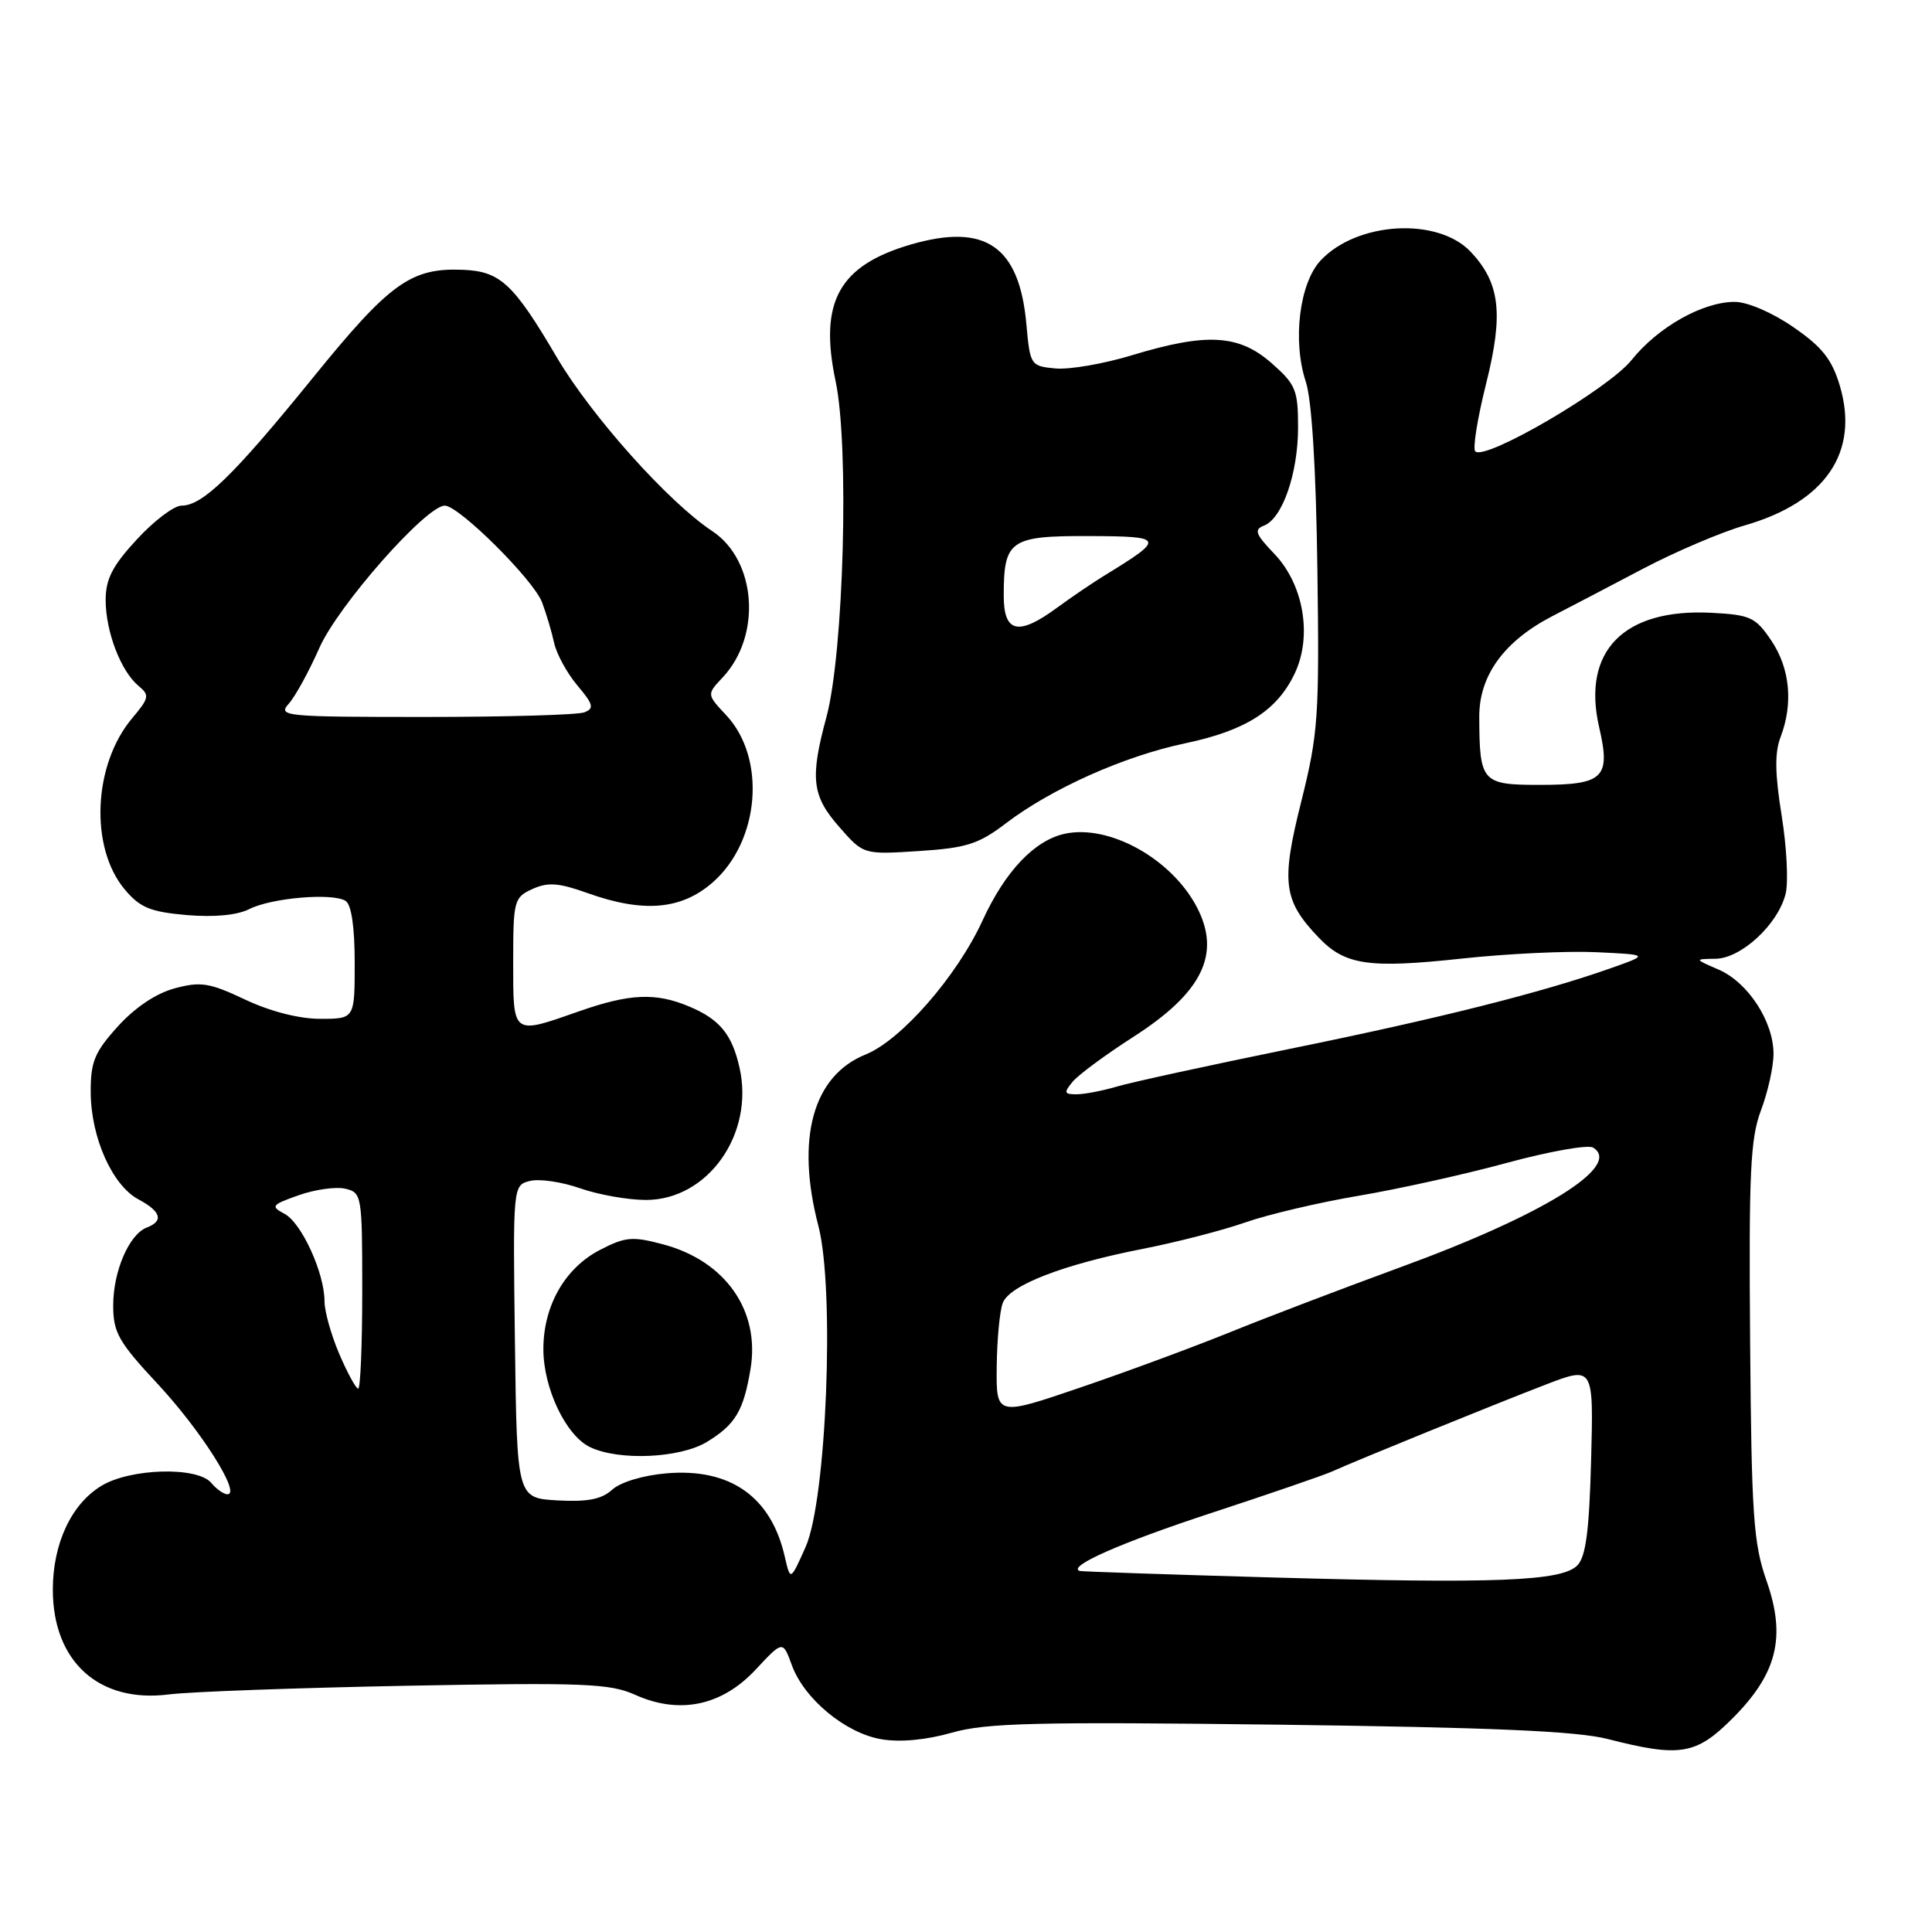 <?xml version="1.0" encoding="UTF-8" standalone="no"?>
<!DOCTYPE svg PUBLIC "-//W3C//DTD SVG 1.1//EN" "http://www.w3.org/Graphics/SVG/1.1/DTD/svg11.dtd" >
<svg xmlns="http://www.w3.org/2000/svg" xmlns:xlink="http://www.w3.org/1999/xlink" version="1.1" viewBox="0 0 256 256">
 <g >
 <path fill="currentColor"
d=" M 229.53 227.73 C 235.49 221.78 236.69 216.93 234.08 209.48 C 232.34 204.52 232.08 200.85 231.90 177.69 C 231.72 155.37 231.93 150.85 233.34 147.12 C 234.25 144.72 235.00 141.34 235.00 139.62 C 234.99 135.34 231.62 130.17 227.73 128.48 C 224.50 127.08 224.50 127.08 227.33 127.04 C 230.72 126.99 235.59 122.49 236.60 118.45 C 236.99 116.91 236.75 112.24 236.08 108.08 C 235.19 102.57 235.14 99.73 235.93 97.68 C 237.63 93.23 237.19 88.57 234.72 84.90 C 232.63 81.79 231.95 81.47 226.80 81.20 C 215.15 80.59 209.57 86.27 211.90 96.38 C 213.45 103.09 212.50 104.00 203.99 104.00 C 196.35 104.00 196.04 103.65 196.01 94.96 C 196.00 89.50 199.30 84.96 205.68 81.65 C 207.97 80.47 213.36 77.65 217.67 75.38 C 221.98 73.11 228.06 70.52 231.18 69.62 C 241.91 66.53 246.41 59.91 243.78 51.09 C 242.74 47.61 241.43 45.96 237.62 43.34 C 234.83 41.41 231.54 40.00 229.85 40.00 C 225.62 40.00 219.69 43.34 216.19 47.71 C 213.10 51.56 196.77 61.10 195.48 59.81 C 195.12 59.46 195.77 55.41 196.92 50.83 C 199.24 41.57 198.77 37.51 194.89 33.38 C 190.53 28.75 179.84 29.35 175.00 34.50 C 172.18 37.50 171.24 45.16 173.02 50.56 C 173.82 52.97 174.38 62.01 174.56 75.43 C 174.83 94.96 174.67 97.21 172.43 106.18 C 169.73 116.93 170.03 119.30 174.70 124.20 C 178.23 127.90 181.31 128.35 193.77 127.01 C 199.67 126.37 207.65 125.99 211.50 126.17 C 218.50 126.50 218.50 126.50 213.50 128.27 C 204.32 131.52 190.68 134.95 171.00 138.96 C 160.28 141.15 149.93 143.40 148.01 143.97 C 146.09 144.54 143.67 145.00 142.63 145.00 C 141.00 145.00 140.93 144.78 142.13 143.34 C 142.88 142.42 146.52 139.74 150.21 137.37 C 159.32 131.52 161.83 126.40 158.59 120.20 C 155.23 113.78 146.96 109.19 141.07 110.48 C 137.05 111.37 133.18 115.46 130.18 122.00 C 126.79 129.37 119.41 137.82 114.71 139.72 C 107.71 142.54 105.42 150.84 108.44 162.44 C 110.63 170.84 109.52 198.82 106.74 205.00 C 104.73 209.50 104.73 209.50 103.99 206.28 C 102.19 198.34 96.79 194.52 88.35 195.22 C 85.25 195.48 82.23 196.38 81.12 197.39 C 79.71 198.67 77.85 199.03 73.86 198.81 C 68.50 198.50 68.50 198.50 68.23 177.77 C 67.96 157.05 67.96 157.05 70.23 156.48 C 71.48 156.17 74.47 156.61 76.88 157.46 C 79.28 158.30 83.20 159.00 85.59 159.00 C 93.80 159.00 99.98 150.26 97.99 141.47 C 96.99 137.03 95.35 135.05 91.28 133.35 C 86.87 131.50 83.41 131.66 76.74 134.00 C 67.83 137.13 68.00 137.26 68.00 127.48 C 68.00 119.32 68.11 118.91 70.55 117.80 C 72.59 116.87 74.02 116.97 77.80 118.32 C 85.24 120.99 90.29 120.56 94.45 116.91 C 100.69 111.43 101.56 100.45 96.22 94.76 C 93.64 92.01 93.64 92.01 95.76 89.76 C 100.95 84.23 100.24 74.25 94.37 70.37 C 88.58 66.55 78.36 55.12 73.80 47.38 C 68.02 37.55 66.29 35.95 61.32 35.75 C 54.44 35.47 51.64 37.49 41.39 50.14 C 30.93 63.03 26.85 67.00 24.05 67.00 C 23.06 67.00 20.40 69.01 18.13 71.48 C 14.90 74.97 14.00 76.73 14.00 79.51 C 14.00 83.68 16.01 88.93 18.34 90.87 C 19.85 92.12 19.78 92.47 17.52 95.16 C 12.33 101.32 11.86 112.31 16.54 117.87 C 18.56 120.27 19.93 120.83 24.73 121.25 C 28.39 121.56 31.43 121.27 33.03 120.46 C 35.97 118.97 44.03 118.28 45.79 119.37 C 46.56 119.85 47.00 122.82 47.00 127.56 C 47.00 135.00 47.00 135.00 42.44 135.00 C 39.62 135.00 35.81 134.02 32.48 132.45 C 27.76 130.22 26.60 130.03 23.15 130.96 C 20.68 131.62 17.87 133.51 15.61 136.01 C 12.52 139.43 12.00 140.69 12.02 144.75 C 12.05 150.73 14.88 157.07 18.34 158.92 C 21.34 160.52 21.72 161.79 19.46 162.65 C 17.11 163.55 15.00 168.44 15.00 172.98 C 15.00 176.57 15.70 177.81 20.93 183.42 C 26.66 189.58 31.98 198.00 30.14 198.00 C 29.65 198.00 28.68 197.32 28.00 196.50 C 26.18 194.30 17.27 194.54 13.42 196.89 C 9.44 199.31 7.00 204.55 7.00 210.65 C 7.01 220.18 13.12 225.70 22.37 224.52 C 25.19 224.16 39.40 223.65 53.95 223.37 C 77.38 222.93 80.83 223.07 84.16 224.57 C 90.02 227.21 95.64 226.04 100.11 221.25 C 103.73 217.37 103.73 217.37 104.91 220.61 C 106.53 225.10 112.03 229.66 116.79 230.46 C 119.28 230.88 122.73 230.56 126.12 229.59 C 130.68 228.29 137.29 228.13 169.50 228.53 C 197.59 228.89 208.93 229.38 213.00 230.42 C 222.60 232.88 224.73 232.53 229.53 227.73 Z  M 93.69 191.05 C 97.44 188.76 98.53 186.94 99.45 181.38 C 100.73 173.66 96.12 167.09 87.89 164.89 C 83.78 163.79 82.86 163.88 79.48 165.63 C 74.84 168.04 72.00 173.03 72.00 178.77 C 72.00 183.95 74.98 190.21 78.18 191.75 C 82.01 193.59 90.11 193.23 93.69 191.05 Z  M 133.29 109.09 C 139.36 104.48 148.96 100.19 157.05 98.49 C 165.08 96.80 169.22 94.16 171.56 89.23 C 173.91 84.28 172.74 77.44 168.85 73.38 C 166.35 70.77 166.13 70.17 167.48 69.65 C 169.92 68.71 172.00 62.72 172.00 56.64 C 172.00 51.67 171.70 50.94 168.47 48.10 C 164.14 44.31 159.88 44.07 150.00 47.07 C 146.25 48.21 141.68 49.00 139.84 48.82 C 136.56 48.51 136.49 48.39 136.00 42.95 C 135.07 32.62 130.58 29.53 120.72 32.39 C 111.16 35.17 108.50 40.00 110.72 50.50 C 112.55 59.12 111.80 86.49 109.51 95.00 C 107.31 103.13 107.58 105.46 111.21 109.58 C 114.41 113.24 114.41 113.24 121.75 112.77 C 128.07 112.36 129.67 111.85 133.29 109.09 Z  M 168.50 209.02 C 154.75 208.63 143.30 208.24 143.06 208.16 C 141.37 207.56 148.58 204.39 160.50 200.48 C 168.20 197.95 175.40 195.48 176.50 194.98 C 179.72 193.52 197.95 186.11 204.83 183.46 C 211.16 181.03 211.16 181.03 210.83 193.48 C 210.58 202.90 210.13 206.30 208.99 207.44 C 206.91 209.52 198.17 209.86 168.50 209.02 Z  M 132.07 181.08 C 132.11 177.46 132.47 173.66 132.88 172.63 C 133.80 170.28 140.95 167.53 151.43 165.48 C 155.87 164.61 161.97 163.04 165.00 161.98 C 168.03 160.92 174.78 159.33 180.00 158.45 C 185.22 157.57 194.09 155.61 199.69 154.08 C 205.30 152.56 210.43 151.65 211.09 152.06 C 215.02 154.48 204.54 160.99 185.50 167.94 C 177.80 170.76 167.68 174.62 163.00 176.52 C 158.32 178.42 149.44 181.71 143.25 183.82 C 132.00 187.66 132.00 187.66 132.07 181.08 Z  M 44.96 179.42 C 43.88 176.90 43.00 173.76 43.00 172.44 C 43.00 168.69 39.97 162.06 37.72 160.85 C 35.83 159.84 35.96 159.65 39.59 158.37 C 41.74 157.61 44.51 157.22 45.75 157.51 C 47.94 158.02 48.00 158.38 48.00 171.02 C 48.00 178.16 47.76 184.00 47.46 184.00 C 47.17 184.00 46.04 181.94 44.96 179.42 Z  M 38.26 93.25 C 39.12 92.29 40.94 88.97 42.31 85.87 C 44.77 80.26 56.47 67.00 58.94 67.00 C 60.81 67.00 70.69 76.82 71.82 79.80 C 72.38 81.28 73.10 83.70 73.42 85.17 C 73.74 86.64 75.12 89.18 76.50 90.82 C 78.63 93.34 78.76 93.88 77.42 94.39 C 76.55 94.73 67.03 95.00 56.26 95.00 C 37.69 95.00 36.77 94.91 38.26 93.25 Z  M 133.00 78.93 C 133.00 71.57 133.82 71.00 144.29 71.03 C 154.35 71.07 154.44 71.30 146.36 76.25 C 144.79 77.21 141.97 79.13 140.10 80.50 C 134.94 84.30 133.00 83.87 133.00 78.93 Z "/>
</g>
</svg>